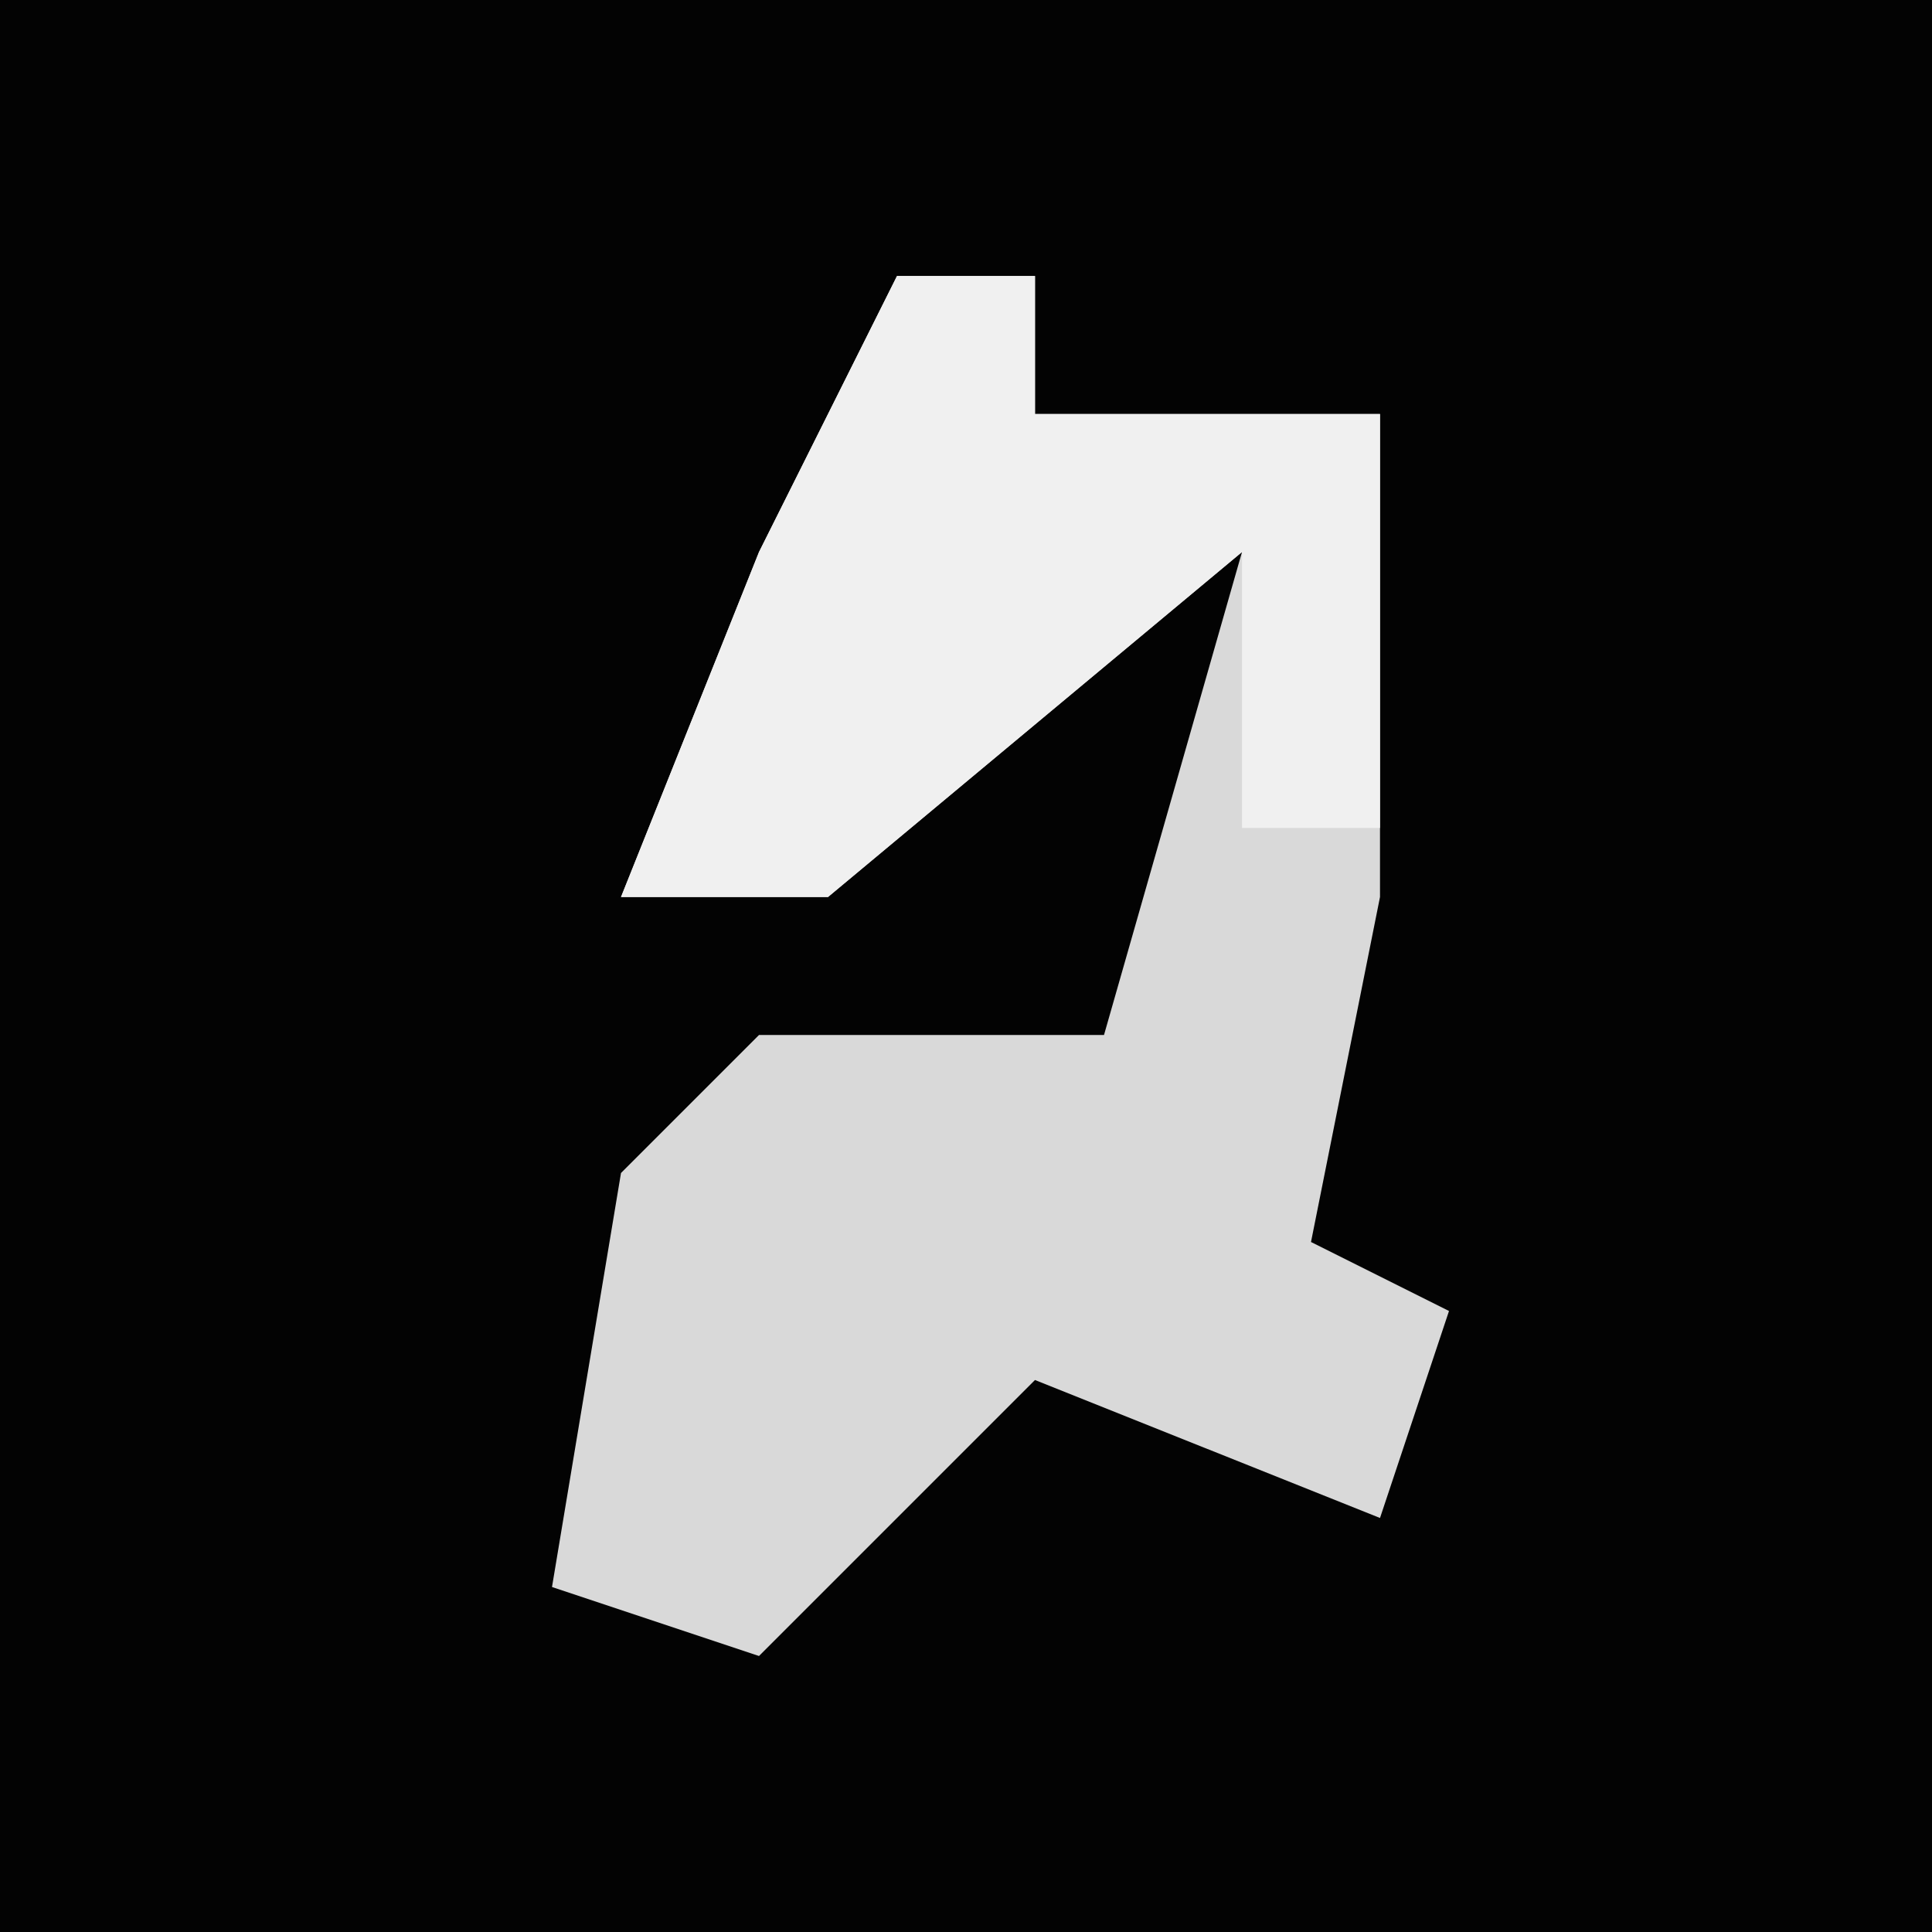 <?xml version="1.0" encoding="UTF-8"?>
<svg version="1.1" xmlns="http://www.w3.org/2000/svg" width="28" height="28">
<path d="M0,0 L28,0 L28,28 L0,28 Z " fill="#030303" transform="translate(0,0)"/>
<path d="M0,0 L2,0 L2,2 L7,2 L7,9 L6,14 L8,15 L7,18 L2,16 L-2,20 L-5,19 L-4,13 L-2,11 L3,11 L5,4 L-1,9 L-4,9 L-2,4 Z " fill="#D9D9D9" transform="translate(13,4)"/>
<path d="M0,0 L2,0 L2,2 L7,2 L7,8 L5,8 L5,4 L-1,9 L-4,9 L-2,4 Z " fill="#F0F0F0" transform="translate(13,4)"/>
</svg>
